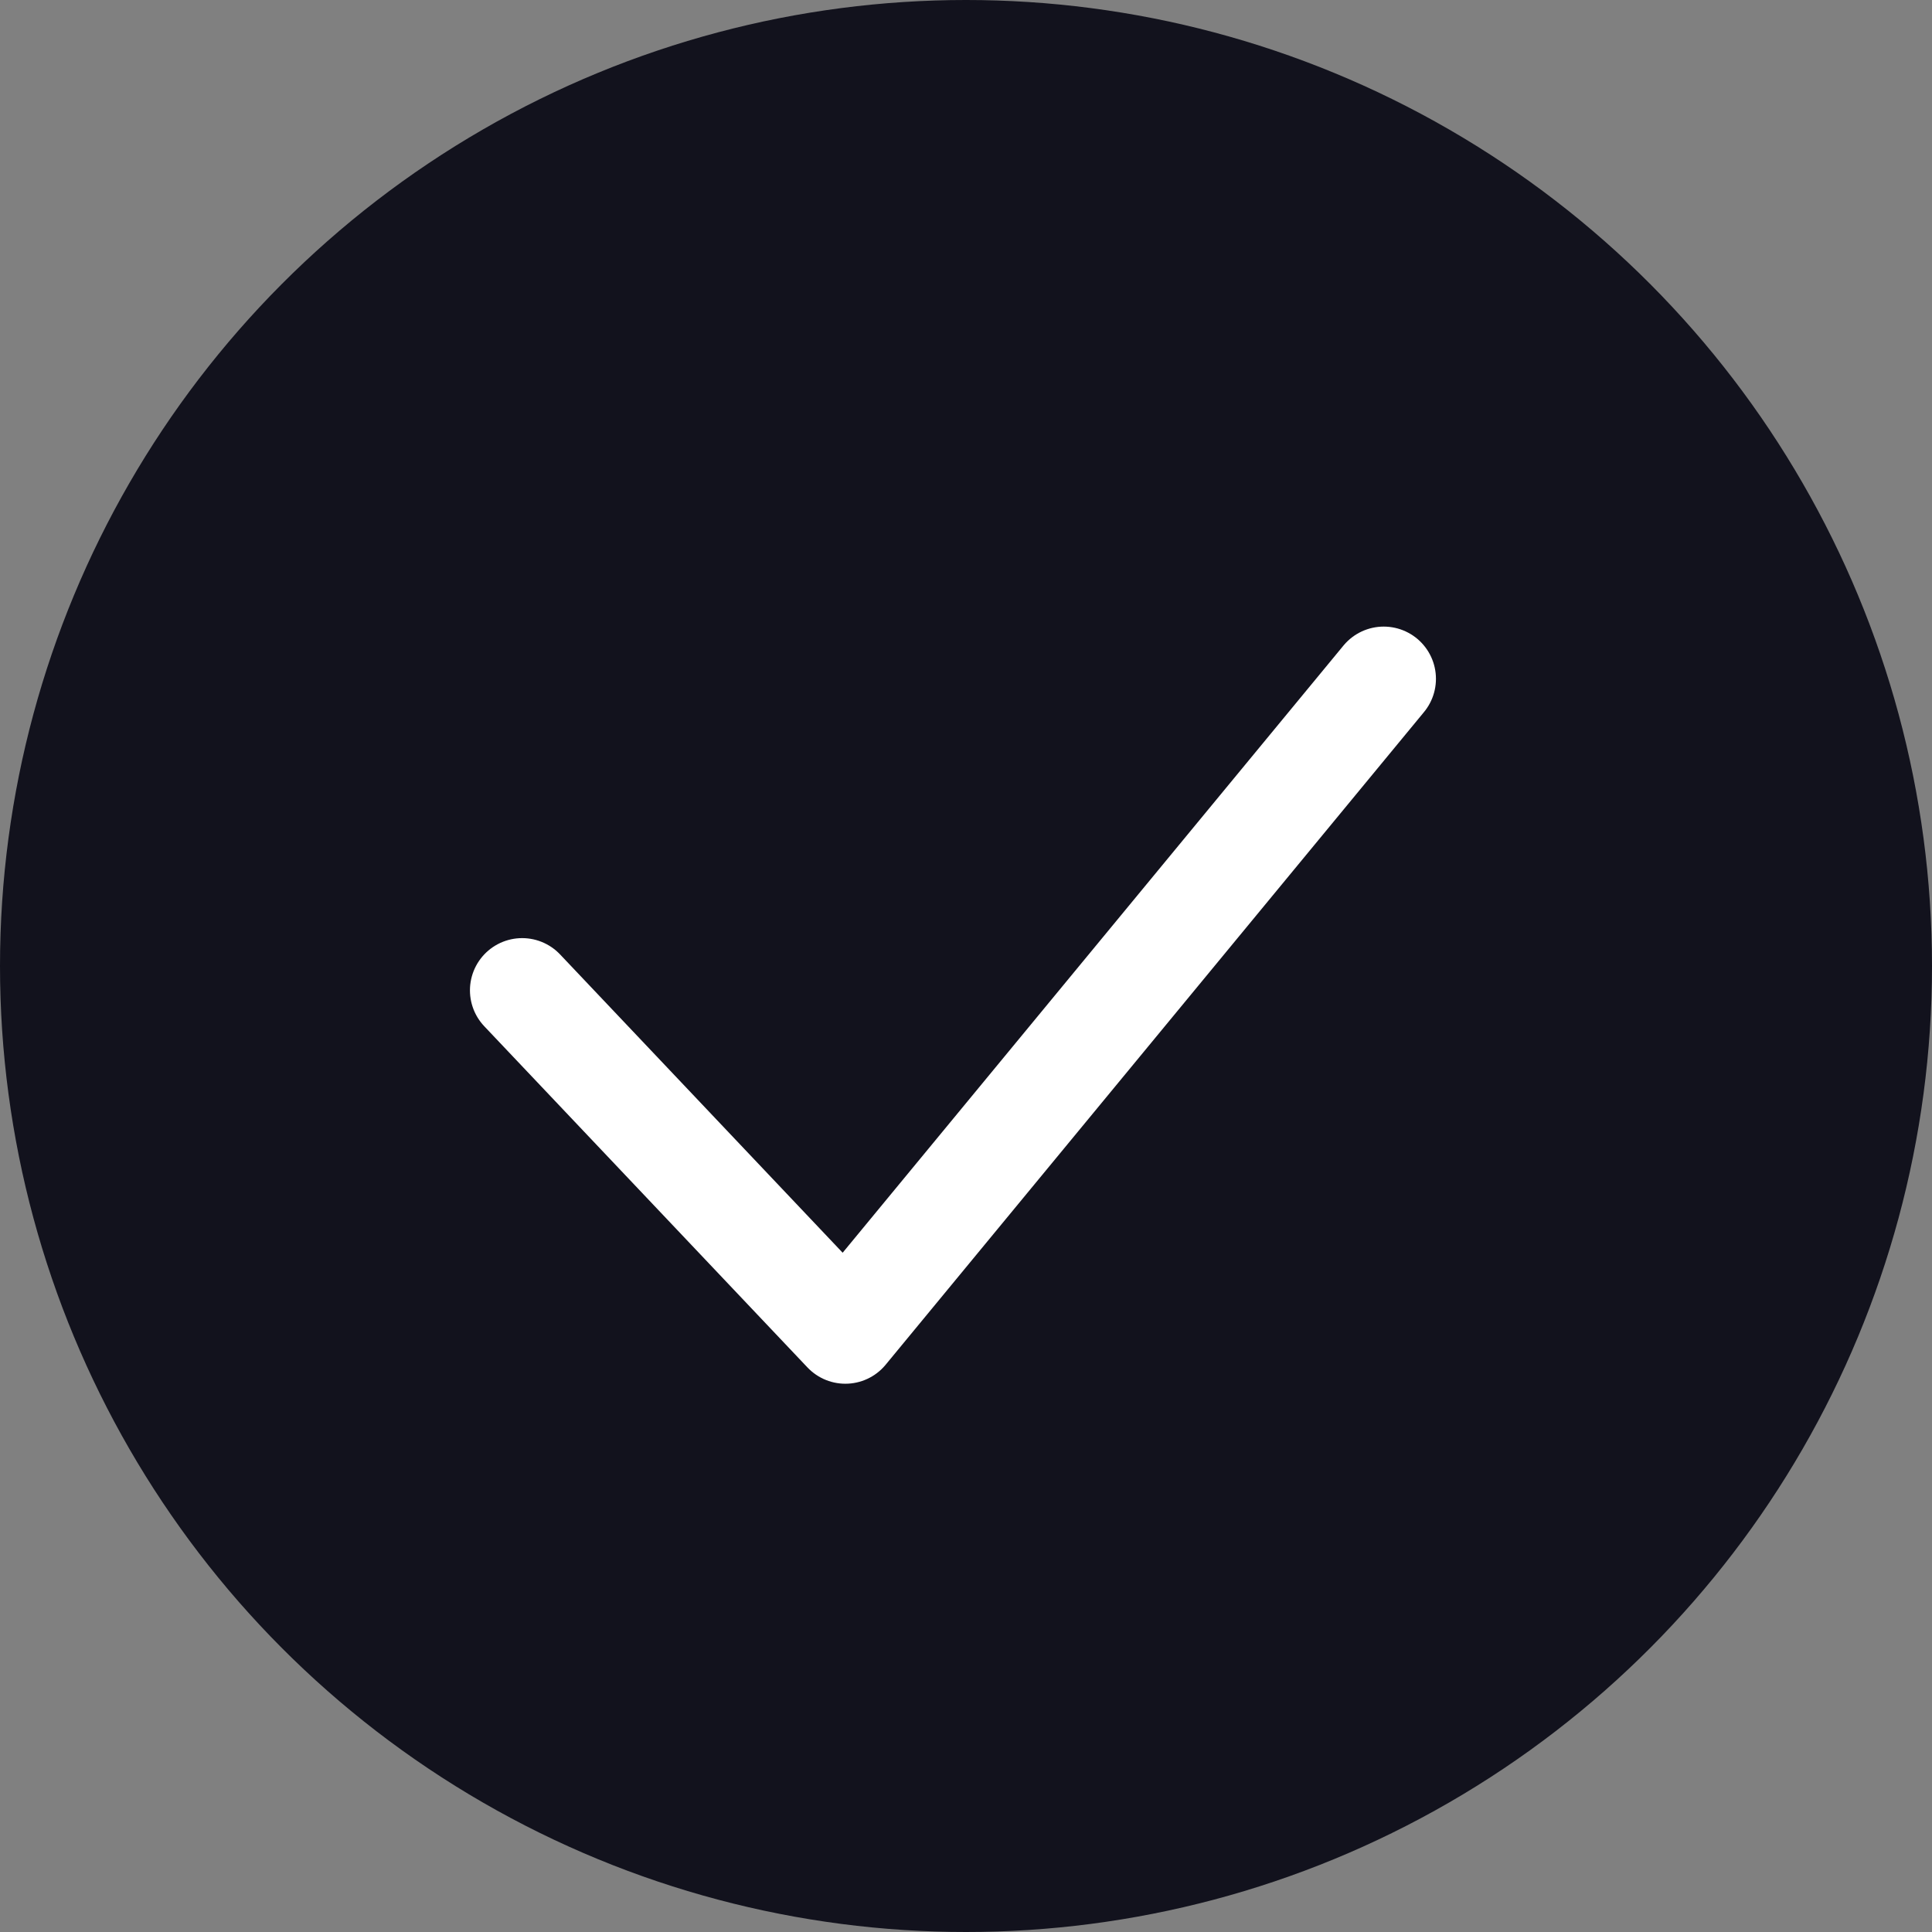 <svg width="74" height="74" viewBox="0 0 74 74" fill="none" xmlns="http://www.w3.org/2000/svg">
<rect x="0" y="0" width="74" height="74" fill="#808080" stroke="none"/>
<circle cx="37" cy="37" r="37" fill="#12121D"/>
<path d="M20 37.932L32.379 51L53 26" stroke="white" stroke-width="4" stroke-linecap="round" stroke-linejoin="round"/>
</svg>
